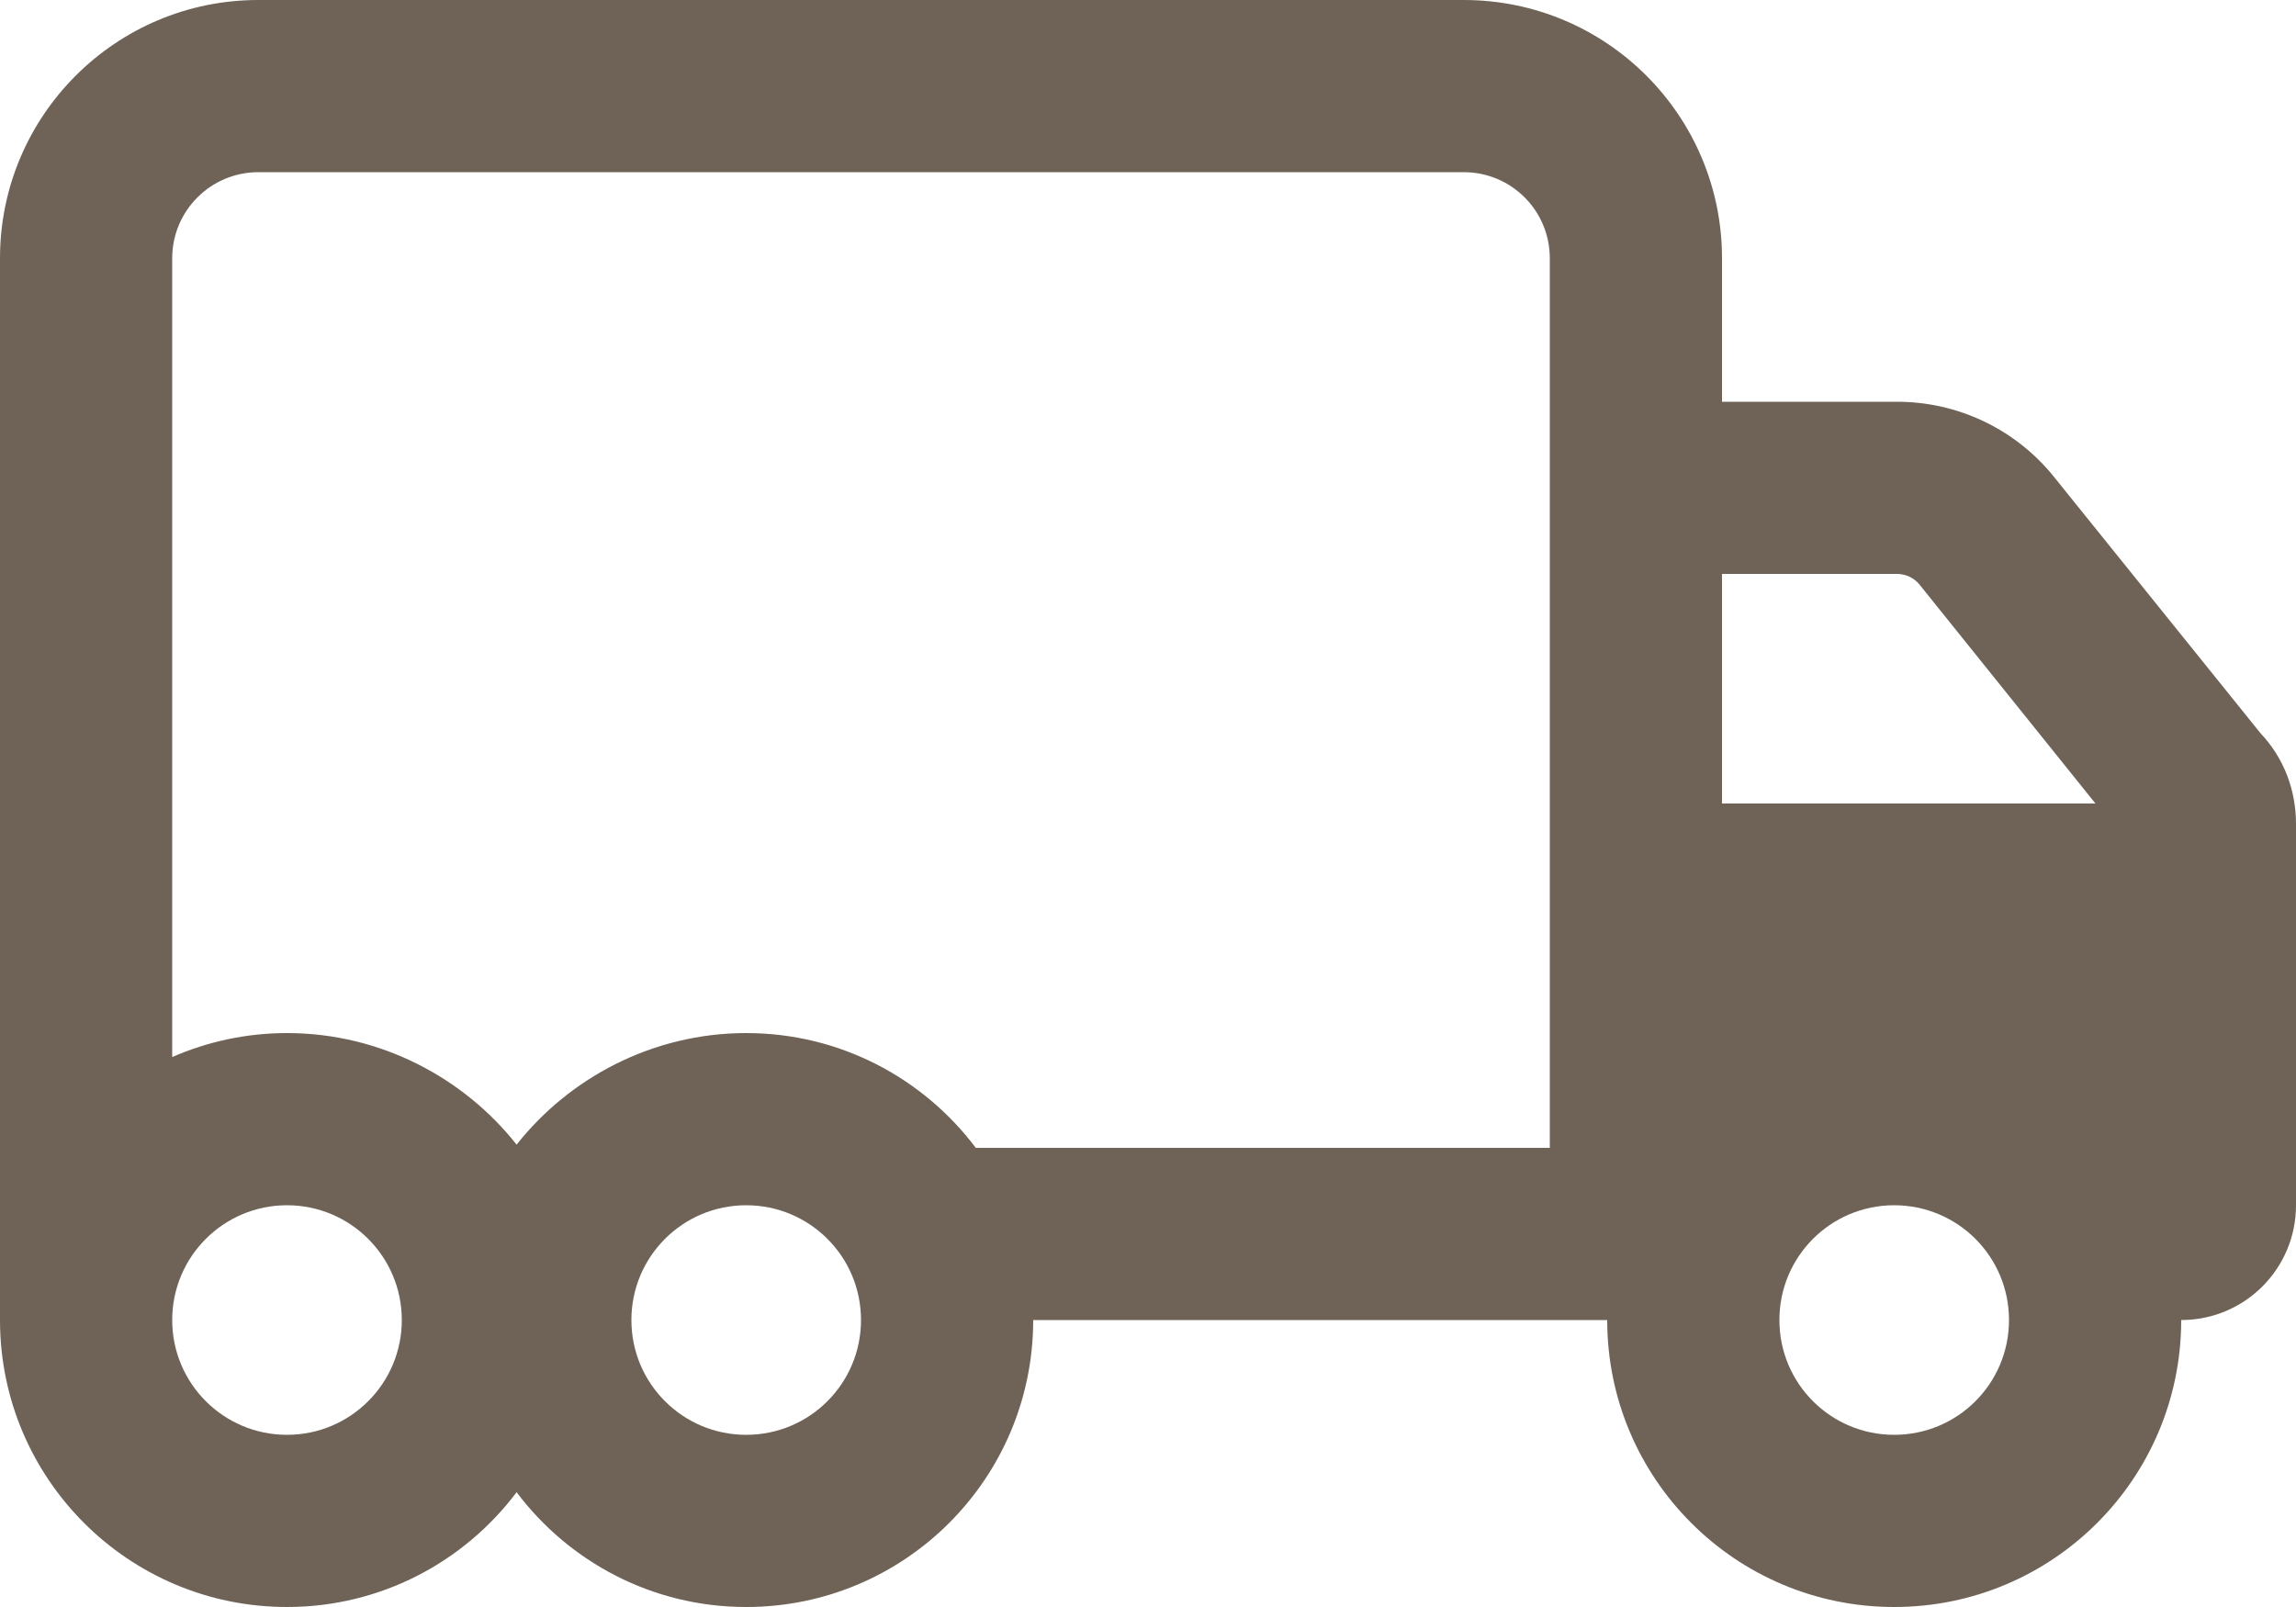 <svg width="20" height="14" viewBox="0 0 20 14" fill="none" xmlns="http://www.w3.org/2000/svg">
<path d="M6.5 14C5.681 14 4.956 13.606 4.5 13C4.044 13.606 3.319 14 2.5 14C1.119 14 0 12.881 0 11.5V2.25C0 1.008 1.008 0 2.25 0H12.75C13.994 0 15 1.008 15 2.25V3.5H16.525C17.05 3.5 17.547 3.734 17.881 4.141L19.691 6.388C19.9 6.609 20 6.891 20 7.178V10.5C20 11.053 19.553 11.5 19 11.5C19 12.881 17.881 14 16.5 14C15.119 14 14 12.881 14 11.5H9C9 12.881 7.881 14 6.5 14ZM1.5 2.25V9.209C1.806 9.075 2.144 9 2.5 9C3.319 9 4.044 9.394 4.5 9.972C4.956 9.394 5.681 9 6.5 9C7.319 9 8.044 9.394 8.5 10H13.5V2.25C13.5 1.836 13.166 1.5 12.75 1.5H2.25C1.836 1.5 1.5 1.836 1.5 2.25ZM16.525 5H15V7H18.253L16.719 5.091C16.672 5.034 16.6 5 16.525 5ZM16.5 12.5C17.053 12.5 17.5 12.053 17.5 11.5C17.5 10.947 17.053 10.5 16.5 10.5C15.947 10.5 15.5 10.947 15.5 11.5C15.5 12.053 15.947 12.5 16.5 12.5ZM6.5 10.5C5.947 10.5 5.5 10.947 5.5 11.5C5.5 12.053 5.947 12.5 6.5 12.5C7.053 12.5 7.5 12.053 7.5 11.5C7.5 10.947 7.053 10.5 6.5 10.5ZM2.5 12.5C3.052 12.5 3.5 12.053 3.5 11.5C3.5 10.947 3.052 10.5 2.5 10.5C1.948 10.5 1.5 10.947 1.5 11.5C1.5 12.053 1.948 12.5 2.5 12.5Z" fill="#6E6356"/>
</svg>
